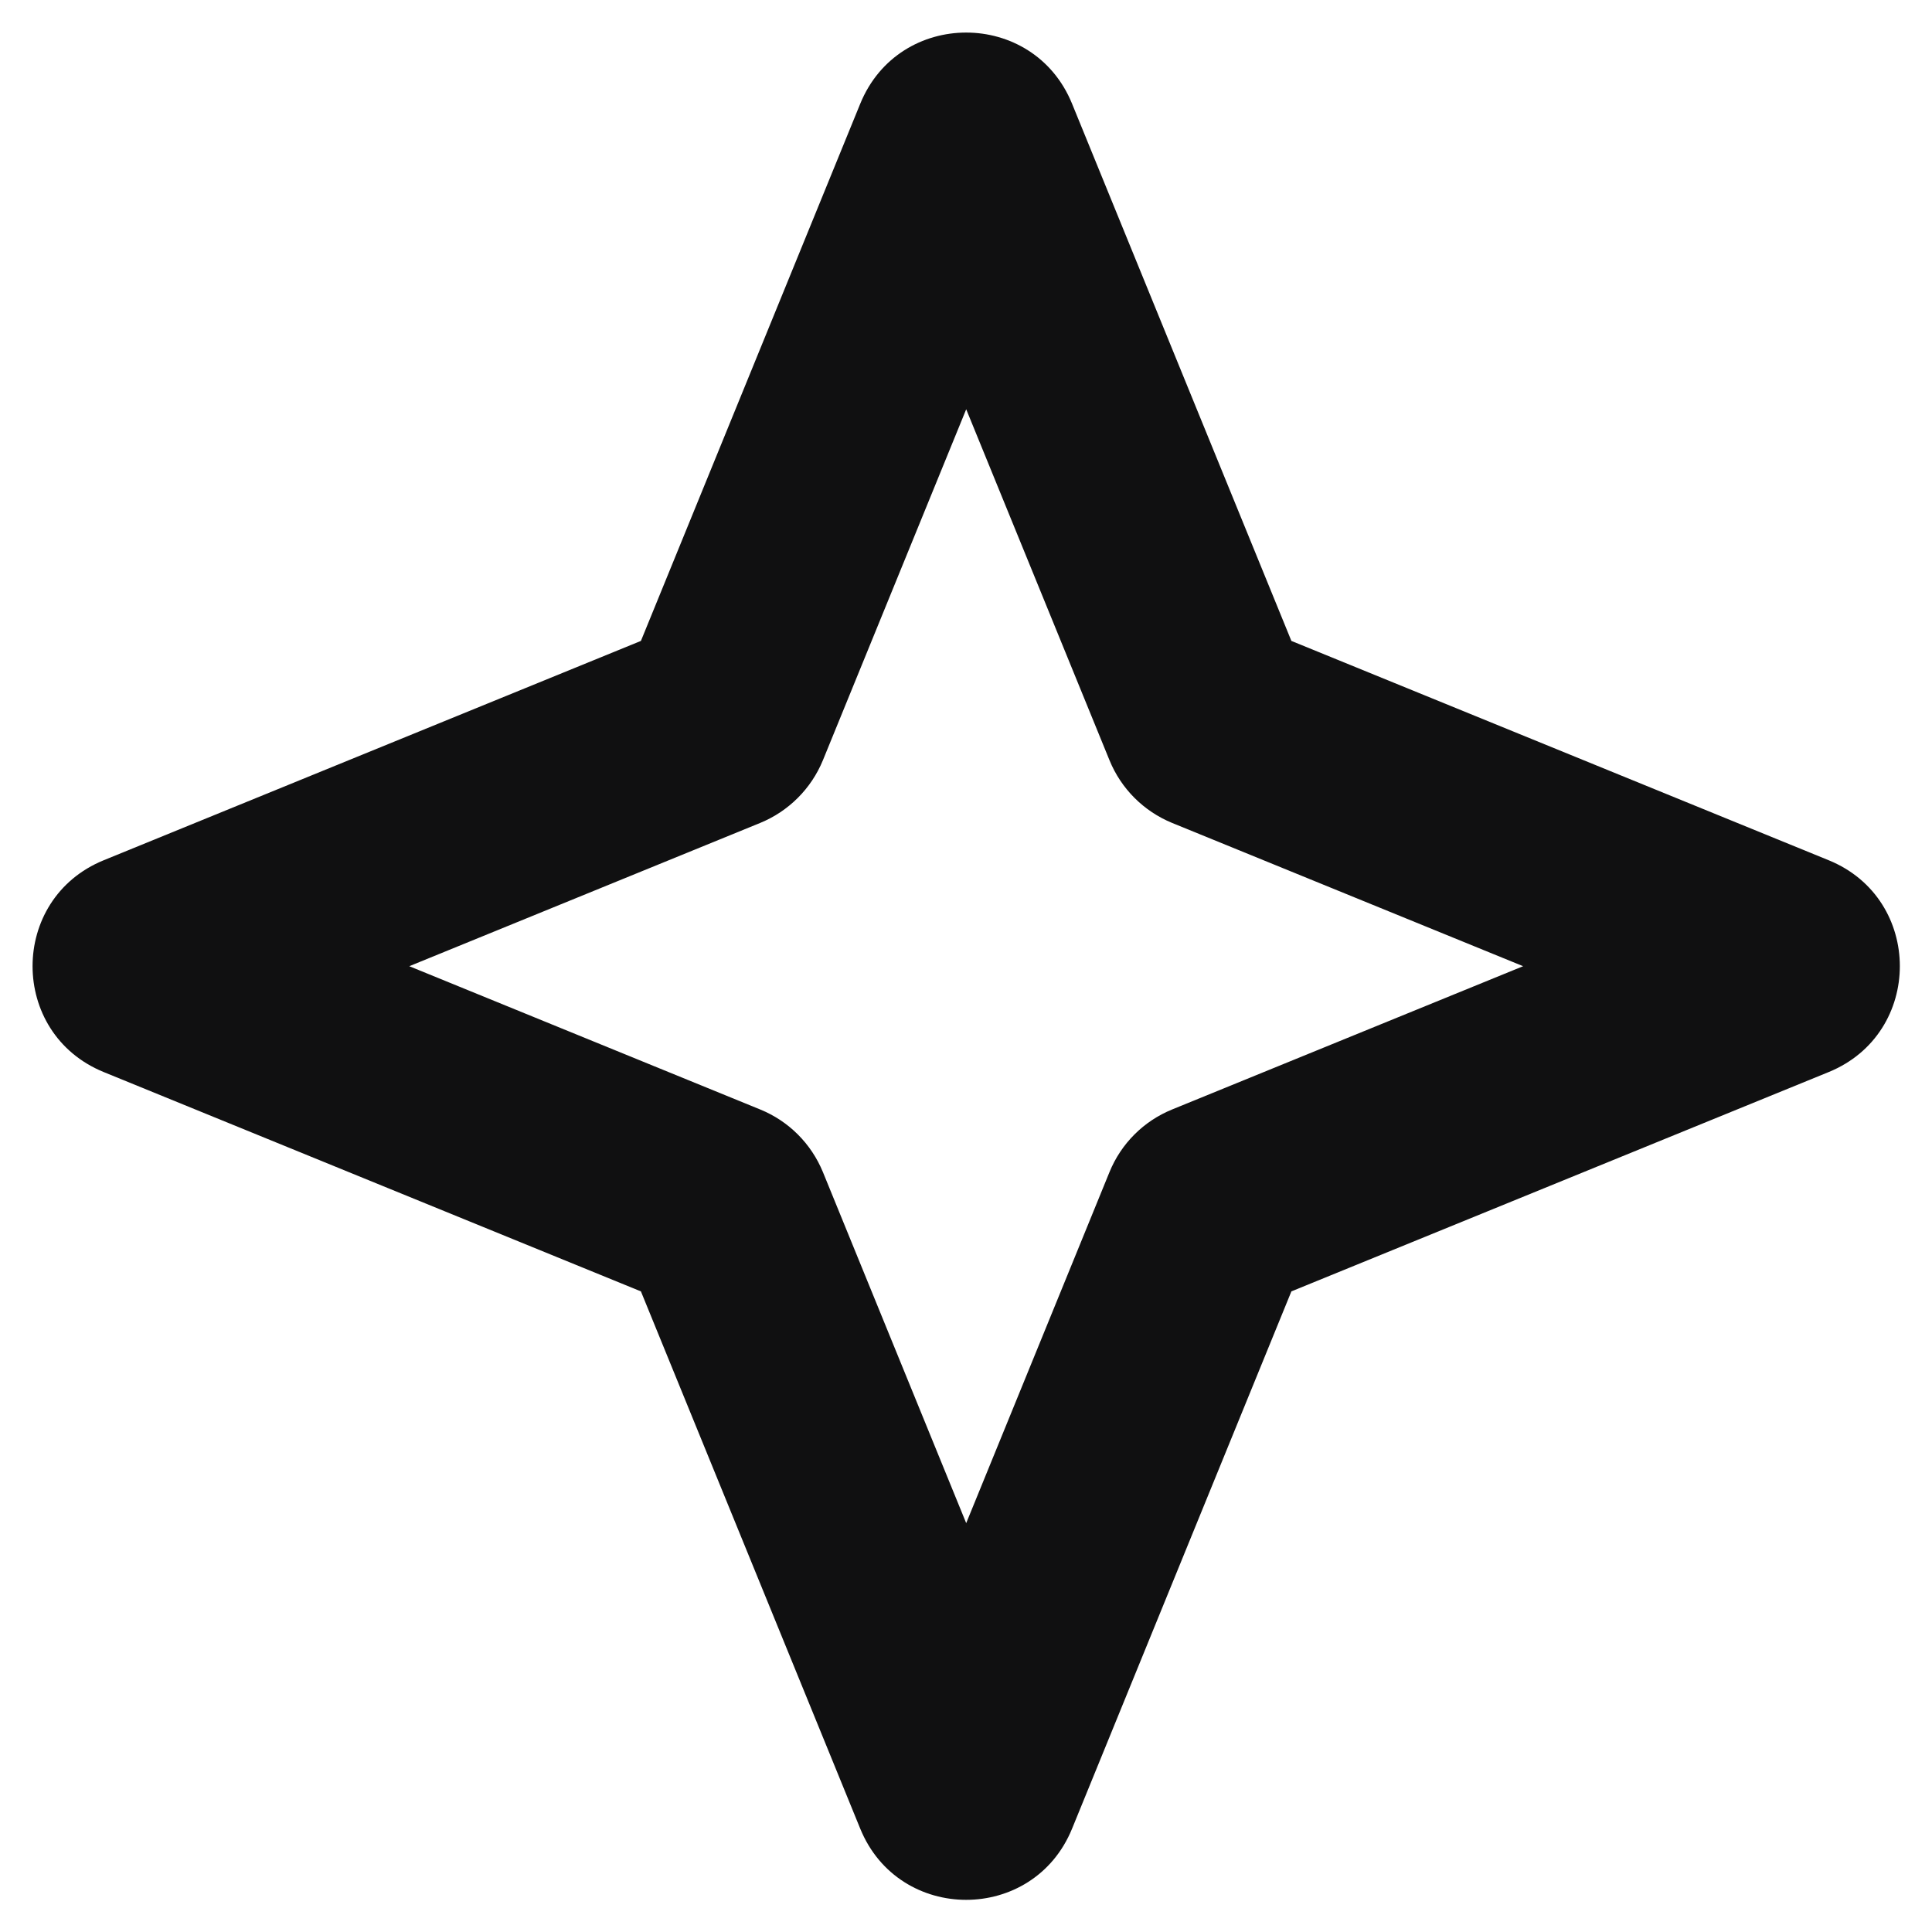 <svg width="19" height="19" viewBox="0 0 19 19" fill="none" xmlns="http://www.w3.org/2000/svg">
<path fill-rule="evenodd" clip-rule="evenodd" d="M8.46 1.02C8.841 0.087 10.162 0.087 10.543 1.02L12.7 6.303L17.984 8.46C18.917 8.841 18.917 10.162 17.984 10.543L12.7 12.7L10.543 17.984C10.162 18.917 8.841 18.917 8.46 17.984L6.303 12.7L1.02 10.543C0.087 10.162 0.087 8.841 1.02 8.46L6.303 6.303L8.46 1.02ZM9.502 4.025L8.093 7.476C7.978 7.756 7.756 7.978 7.476 8.093L4.025 9.502L7.476 10.911C7.756 11.025 7.978 11.247 8.093 11.527L9.502 14.979L10.911 11.527C11.025 11.247 11.247 11.025 11.527 10.911L14.979 9.502L11.527 8.093C11.247 7.978 11.025 7.756 10.911 7.476L9.502 4.025Z" fill="#101011"/>
</svg>
